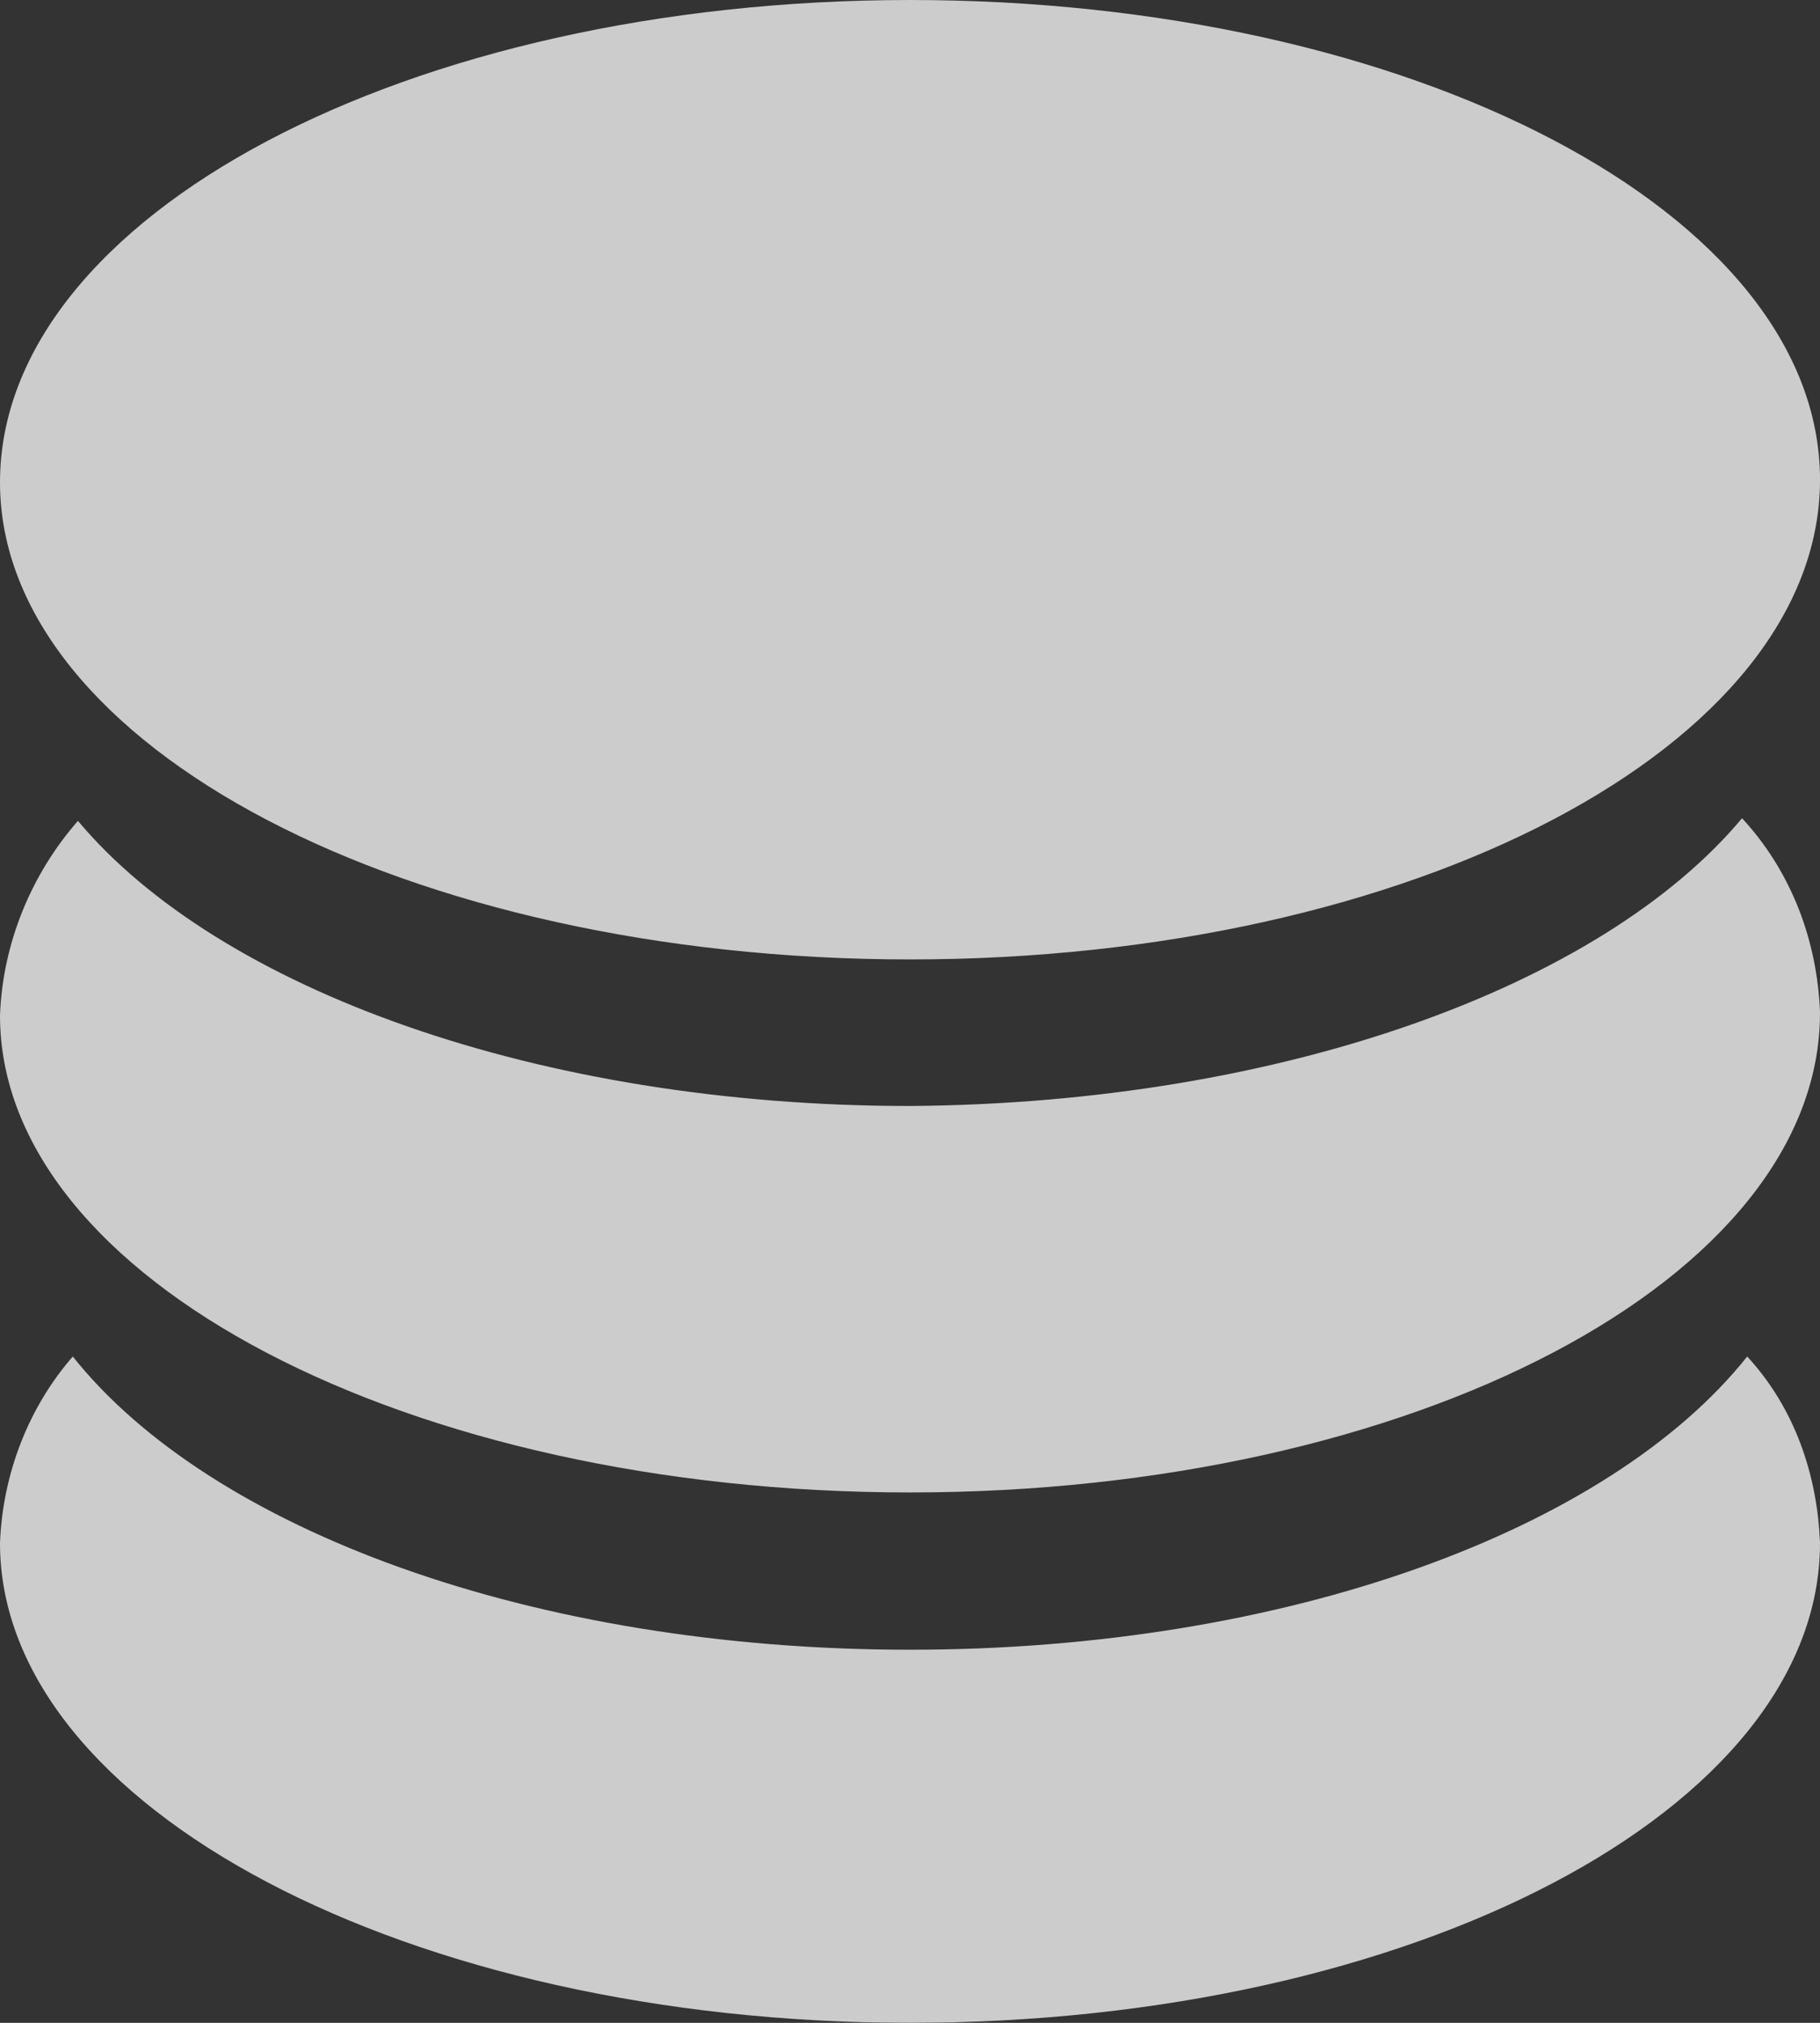 <?xml version="1.0" encoding="UTF-8"?>
<svg width="18px" height="20px" viewBox="0 0 18 20" version="1.1" xmlns="http://www.w3.org/2000/svg" xmlns:xlink="http://www.w3.org/1999/xlink">
    <rect x="0" y="0" width="18" height="20" fill="#333333" stroke="none"/>
    <title>账户余额</title>
    <g id="页面-2" stroke="none" stroke-width="1" fill="none" fill-rule="evenodd" opacity="0.75">
        <g id="控制台" transform="translate(-1541, -150)" fill="#FFFFFF" fill-rule="nonzero">
            <g id="编组-9" transform="translate(1518, 132)">
                <g id="编组-17" transform="translate(16, 12)">
                    <g id="账户余额" transform="translate(7, 6)">
                        <path d="M0,4.769 C0,7.378 4.037,9.486 9,9.486 C13.963,9.486 18,7.378 18,4.743 C18,2.108 13.963,0 9,0 C4.037,0 0,2.134 0,4.769 Z M9,10.935 C5.323,10.935 2.16,9.776 0.771,8.116 C0.309,8.643 0.026,9.328 0,10.04 C0,12.648 4.037,14.756 9,14.756 C13.963,14.756 18,12.648 18,10.013 C17.974,9.302 17.717,8.617 17.229,8.09 C15.84,9.75 12.677,10.909 9,10.935 Z M9,16.311 C5.271,16.311 2.083,15.125 0.72,13.412 C0.283,13.913 0.026,14.572 0,15.257 C0,17.866 4.037,20 9,20 C13.963,20 18,17.892 18,15.257 C17.974,14.572 17.743,13.913 17.28,13.412 C15.917,15.125 12.729,16.311 9,16.311 L9,16.311 Z" id="形状"></path>
                    </g>
                </g>
            </g>
        </g>
    </g>
</svg>